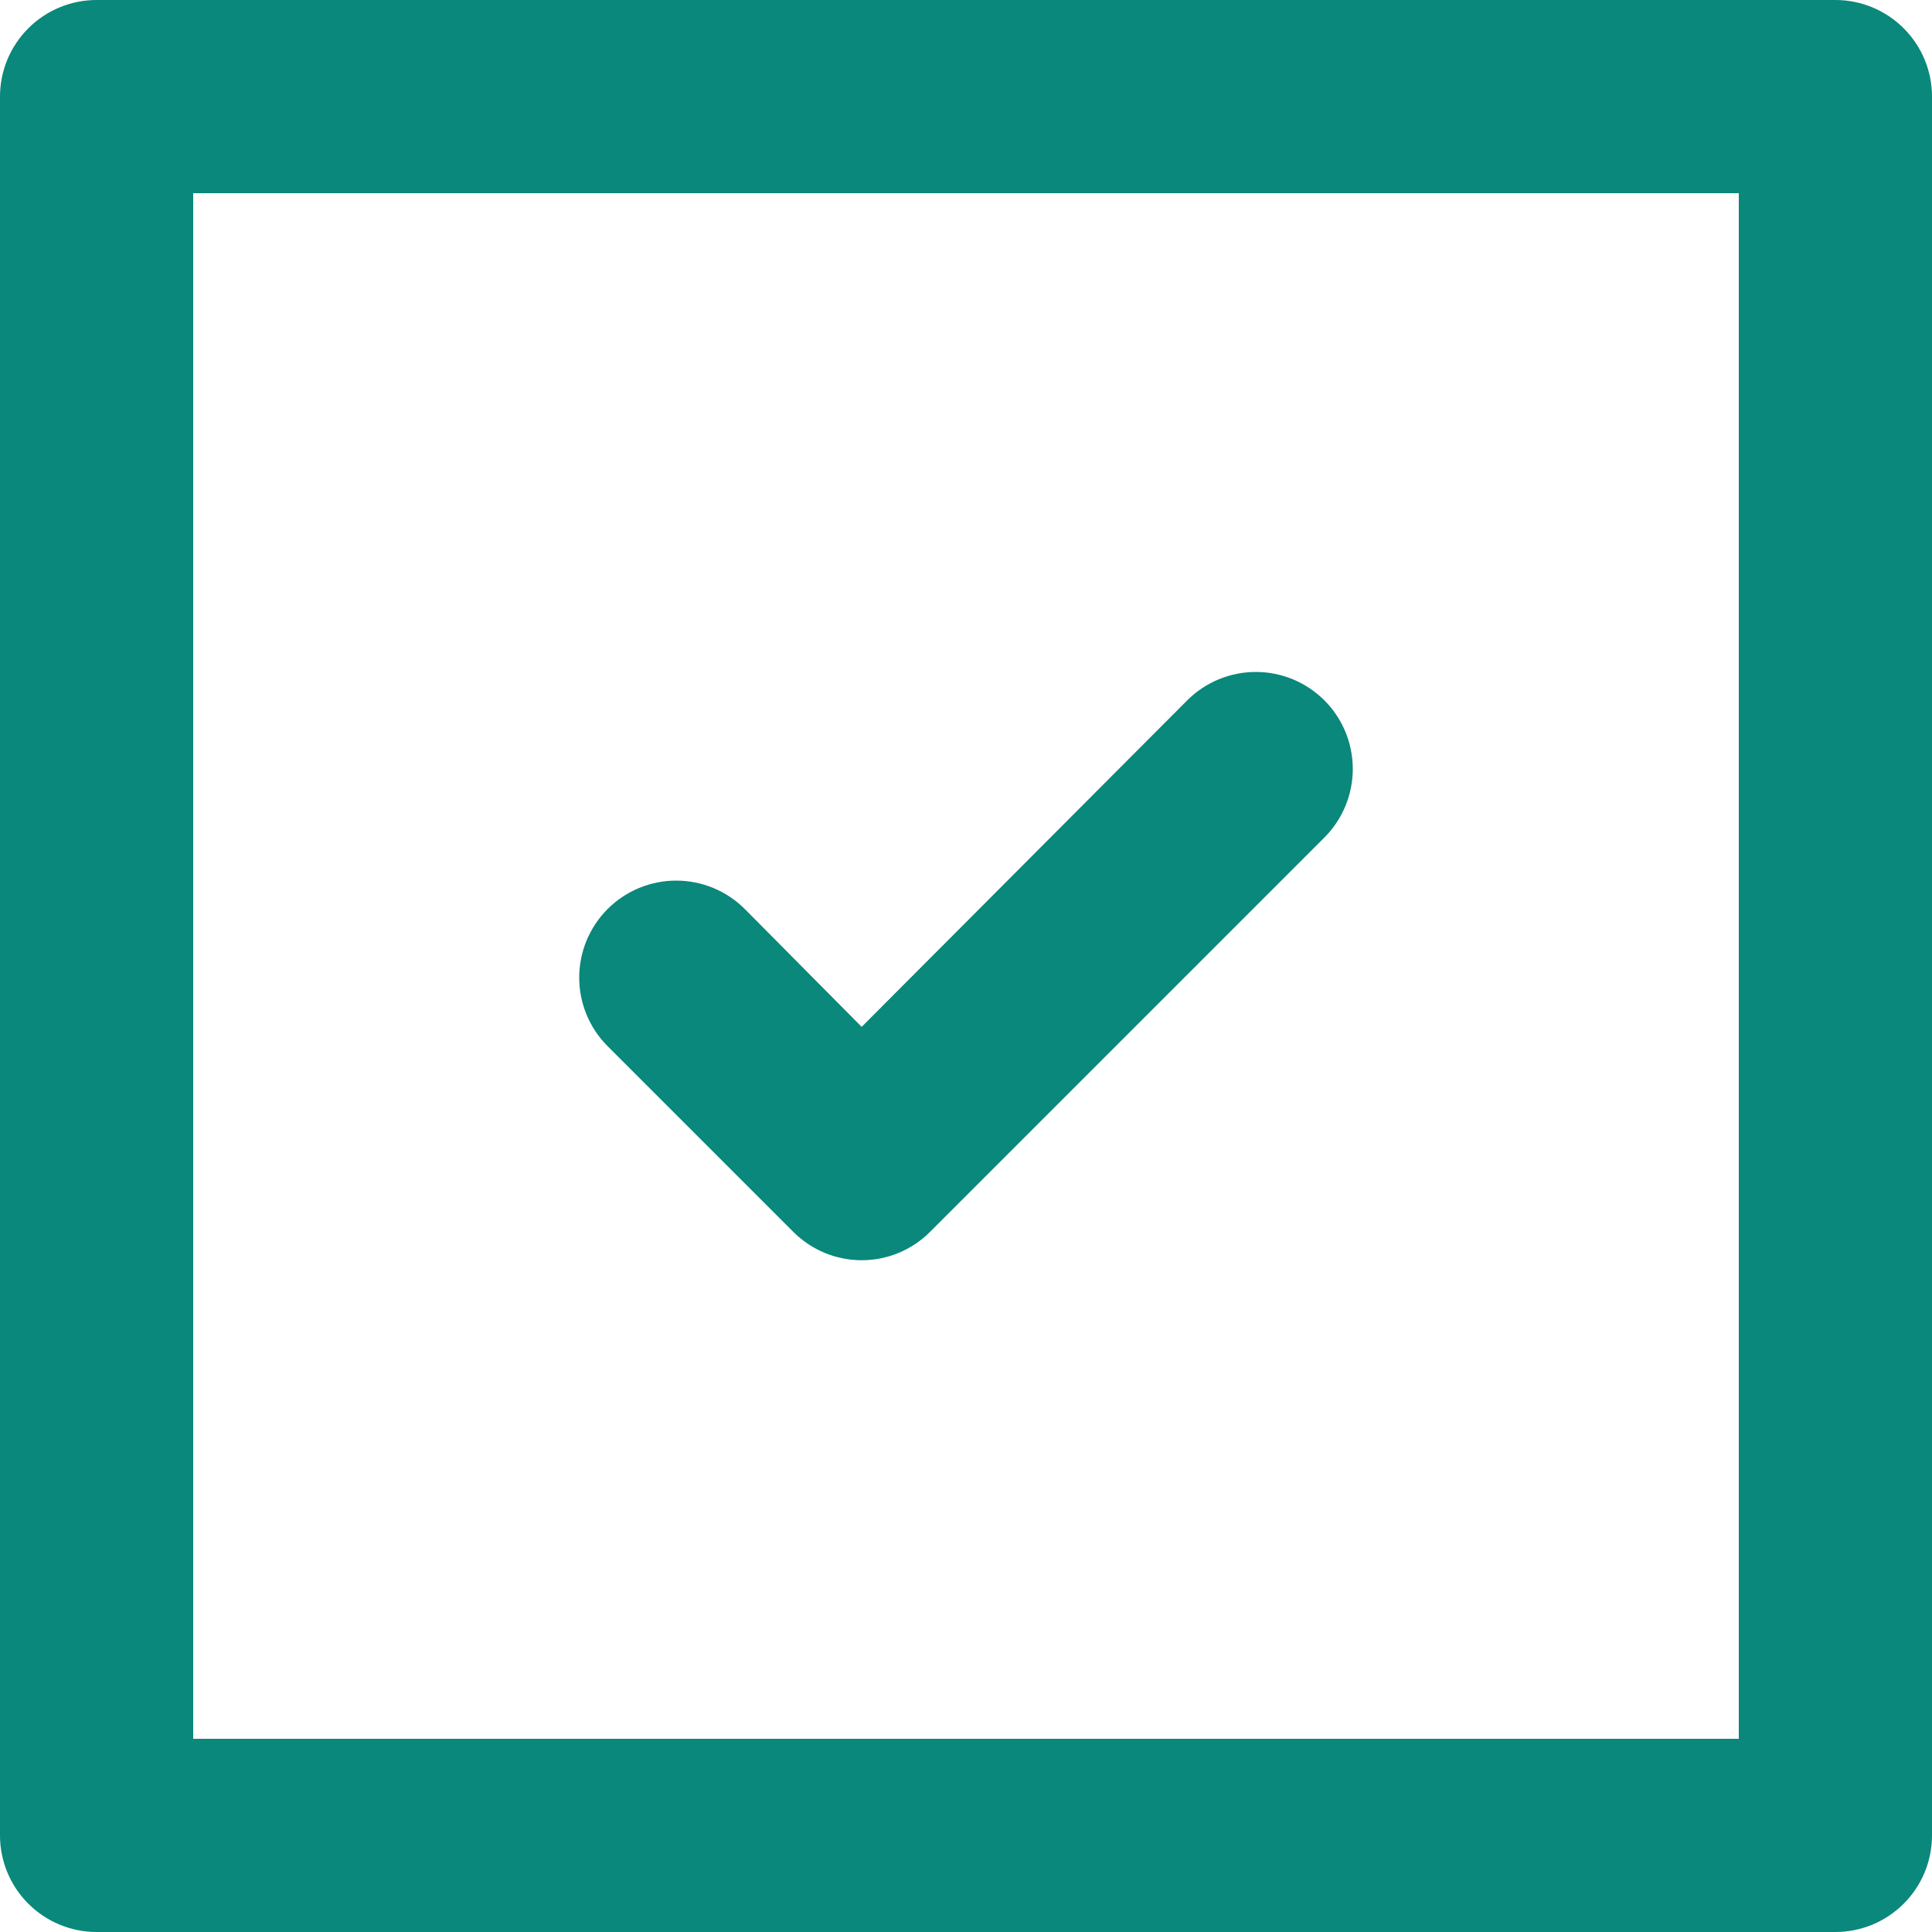 <svg width="80" height="80" viewBox="0 0 80 80" fill="none" xmlns="http://www.w3.org/2000/svg" xmlns:xlink="http://www.w3.org/1999/xlink">
<path d="M32.84,51C33.212,51.375 33.654,51.672 34.142,51.876C34.629,52.079 35.152,52.183 35.68,52.183C36.208,52.183 36.731,52.079 37.218,51.876C37.706,51.672 38.148,51.375 38.52,51L54.84,34.68C55.593,33.927 56.016,32.905 56.016,31.84C56.016,30.775 55.593,29.753 54.84,29C54.087,28.247 53.065,27.824 52,27.824C50.935,27.824 49.913,28.247 49.16,29L35.68,42.52L30.84,37.64C30.087,36.887 29.065,36.464 28,36.464C26.935,36.464 25.913,36.887 25.16,37.64C24.407,38.393 23.984,39.415 23.984,40.48C23.984,41.545 24.407,42.567 25.16,43.32L32.84,51ZM76,0L4,0C2.939,0 1.922,0.421 1.172,1.172C0.421,1.922 0,2.939 0,4L0,76C0,77.061 0.421,78.078 1.172,78.828C1.922,79.579 2.939,80 4,80L76,80C77.061,80 78.078,79.579 78.828,78.828C79.579,78.078 80,77.061 80,76L80,4C80,2.939 79.579,1.922 78.828,1.172C78.078,0.421 77.061,0 76,0ZM72,72L8,72L8,8L72,8L72,72Z" fill="#09887B"/>
</svg>
